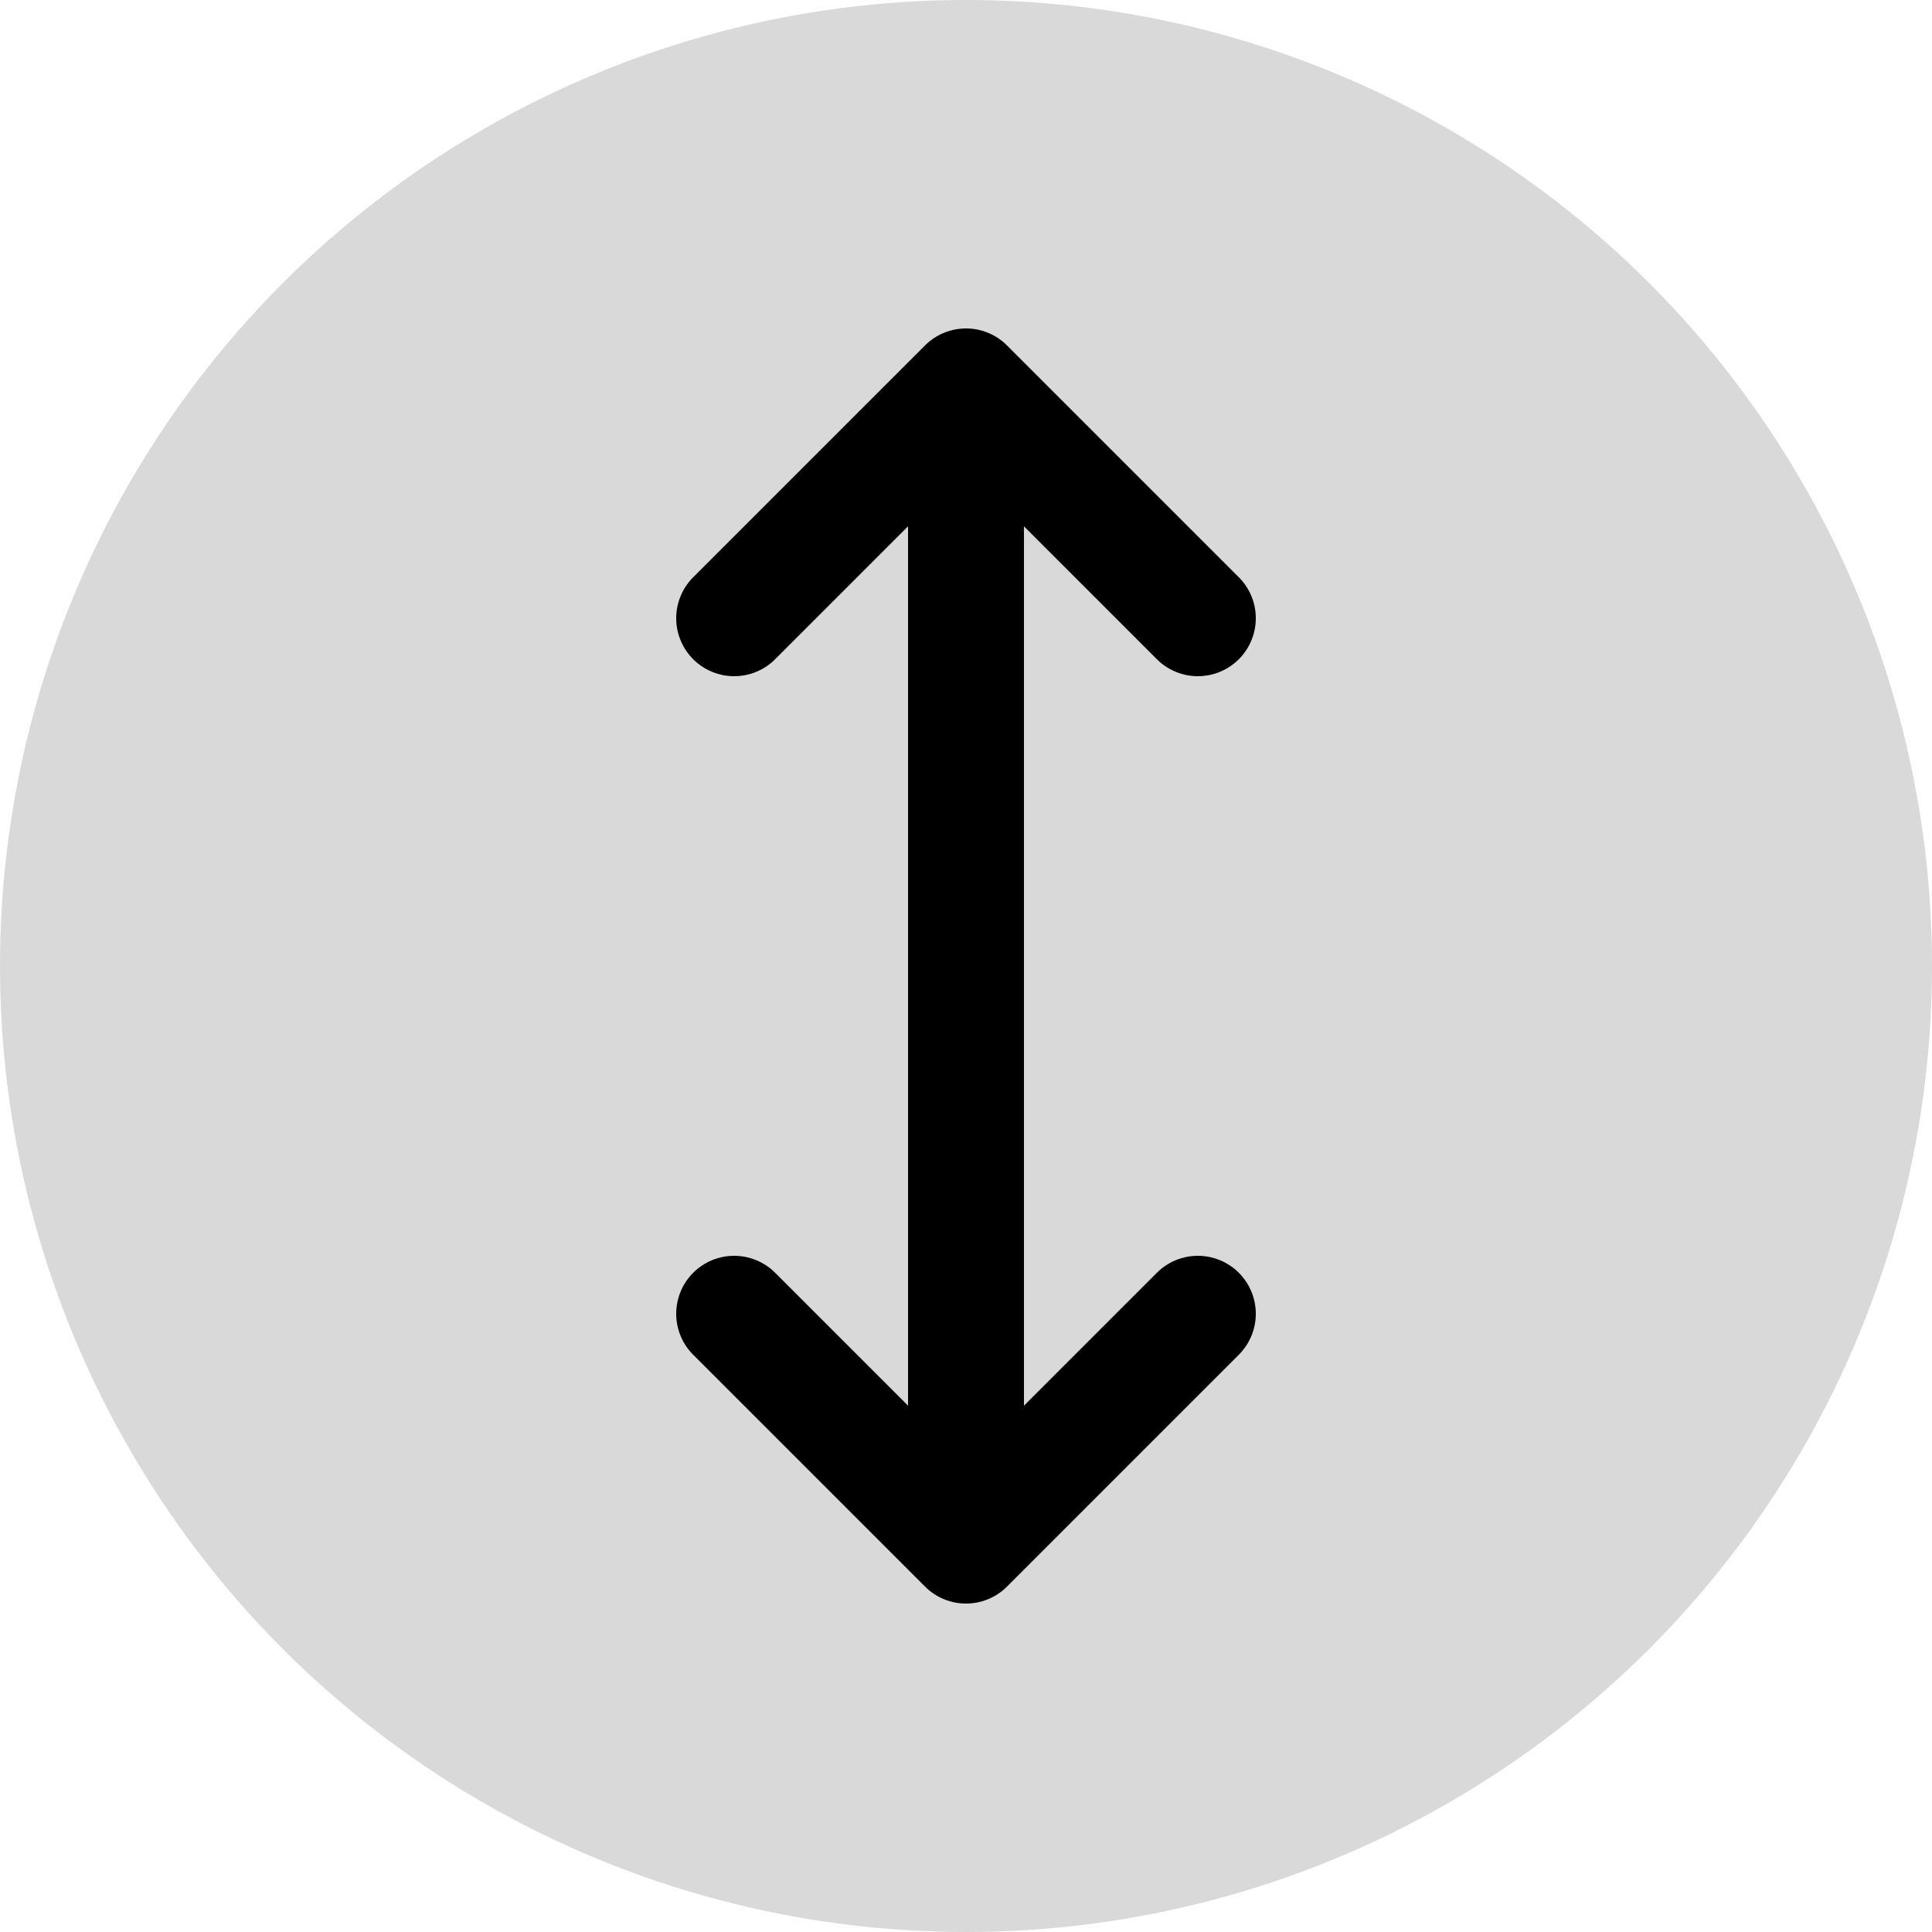 <svg width="100" height="100" viewBox="0 0 100 100" fill="none" xmlns="http://www.w3.org/2000/svg">
<g clip-path="url(#clip0_2047_375)">
<circle cx="50" cy="50" r="50" fill="#D9D9D9"/>
<path d="M50 80V20M50 80L38 68M50 80L62 68M50 20L38 32M50 20L62 32" stroke="black" stroke-width="6" stroke-linecap="round" stroke-linejoin="round"/>
</g>
<defs>
<clipPath id="clip0_2047_375">
<rect width="100" height="100" fill="white"/>
</clipPath>
</defs>
</svg>
